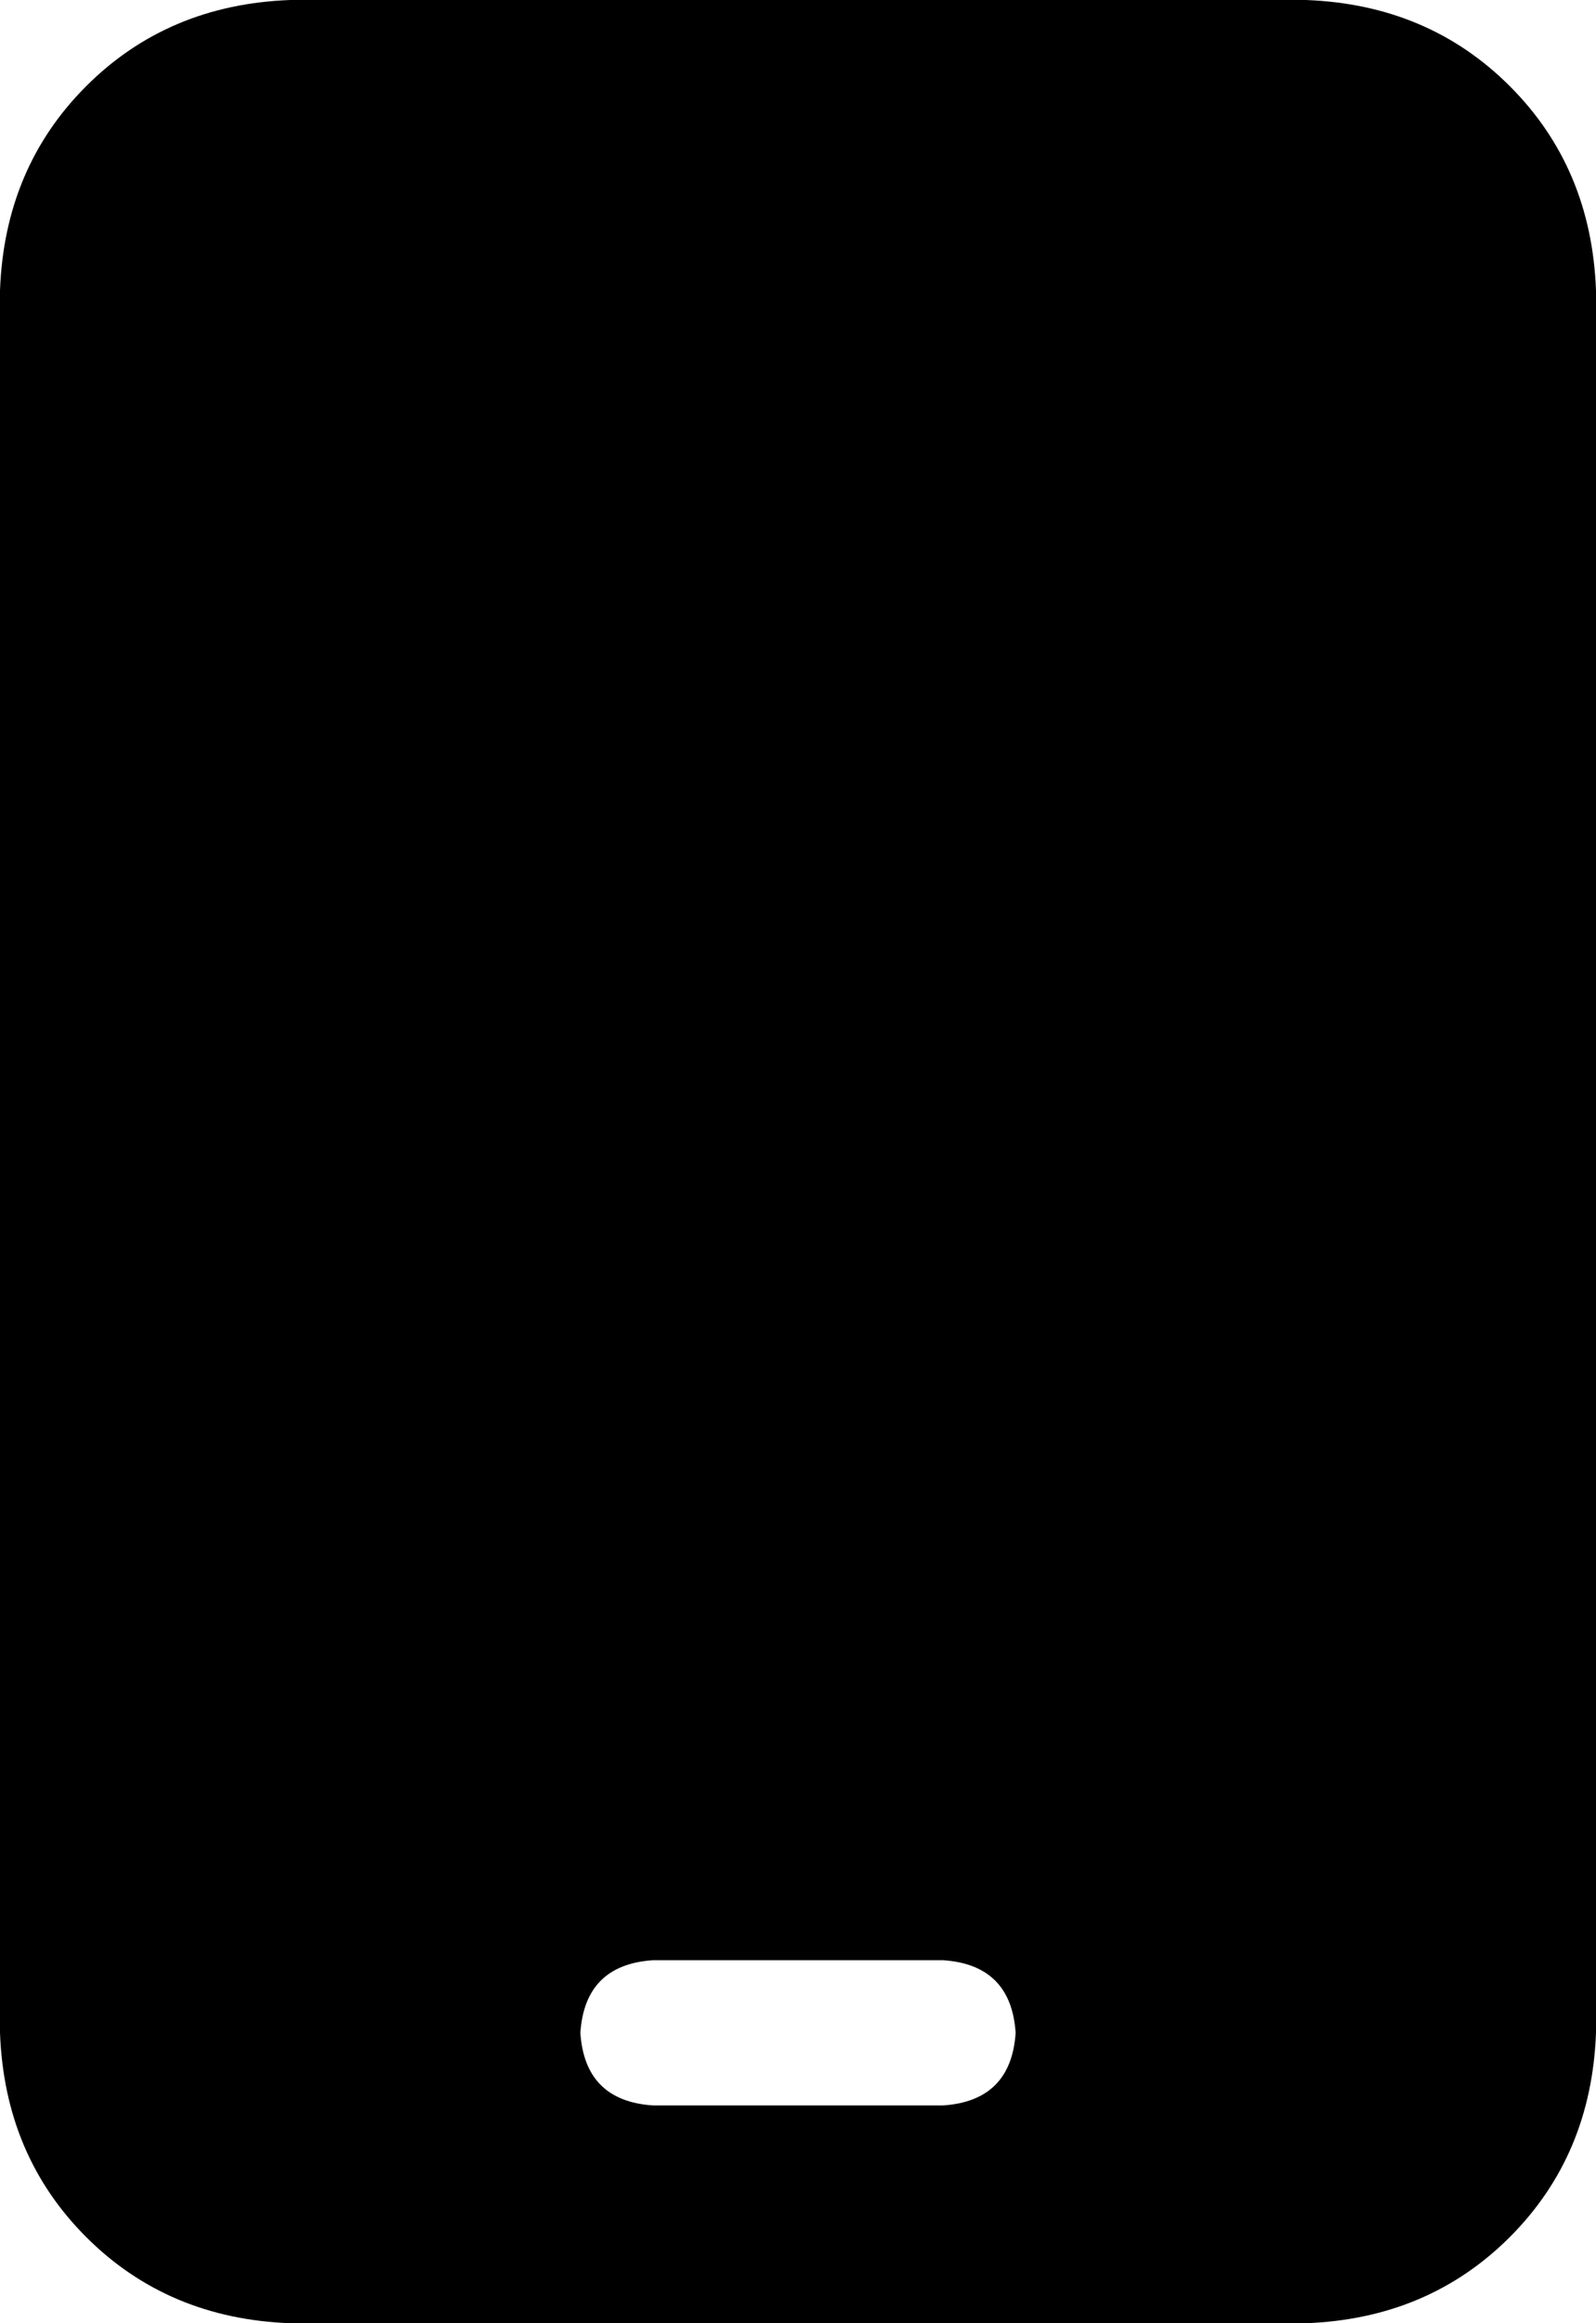 <svg viewBox="0 0 352 512">
  <path
    d="M 64 0 Q 37 1 19 19 L 19 19 Q 1 37 0 64 L 0 448 Q 1 475 19 493 Q 37 511 64 512 L 288 512 Q 315 511 333 493 Q 351 475 352 448 L 352 64 Q 351 37 333 19 Q 315 1 288 0 L 64 0 L 64 0 Z M 144 432 L 208 432 Q 223 433 224 448 Q 223 463 208 464 L 144 464 Q 129 463 128 448 Q 129 433 144 432 L 144 432 Z"
  />
</svg>